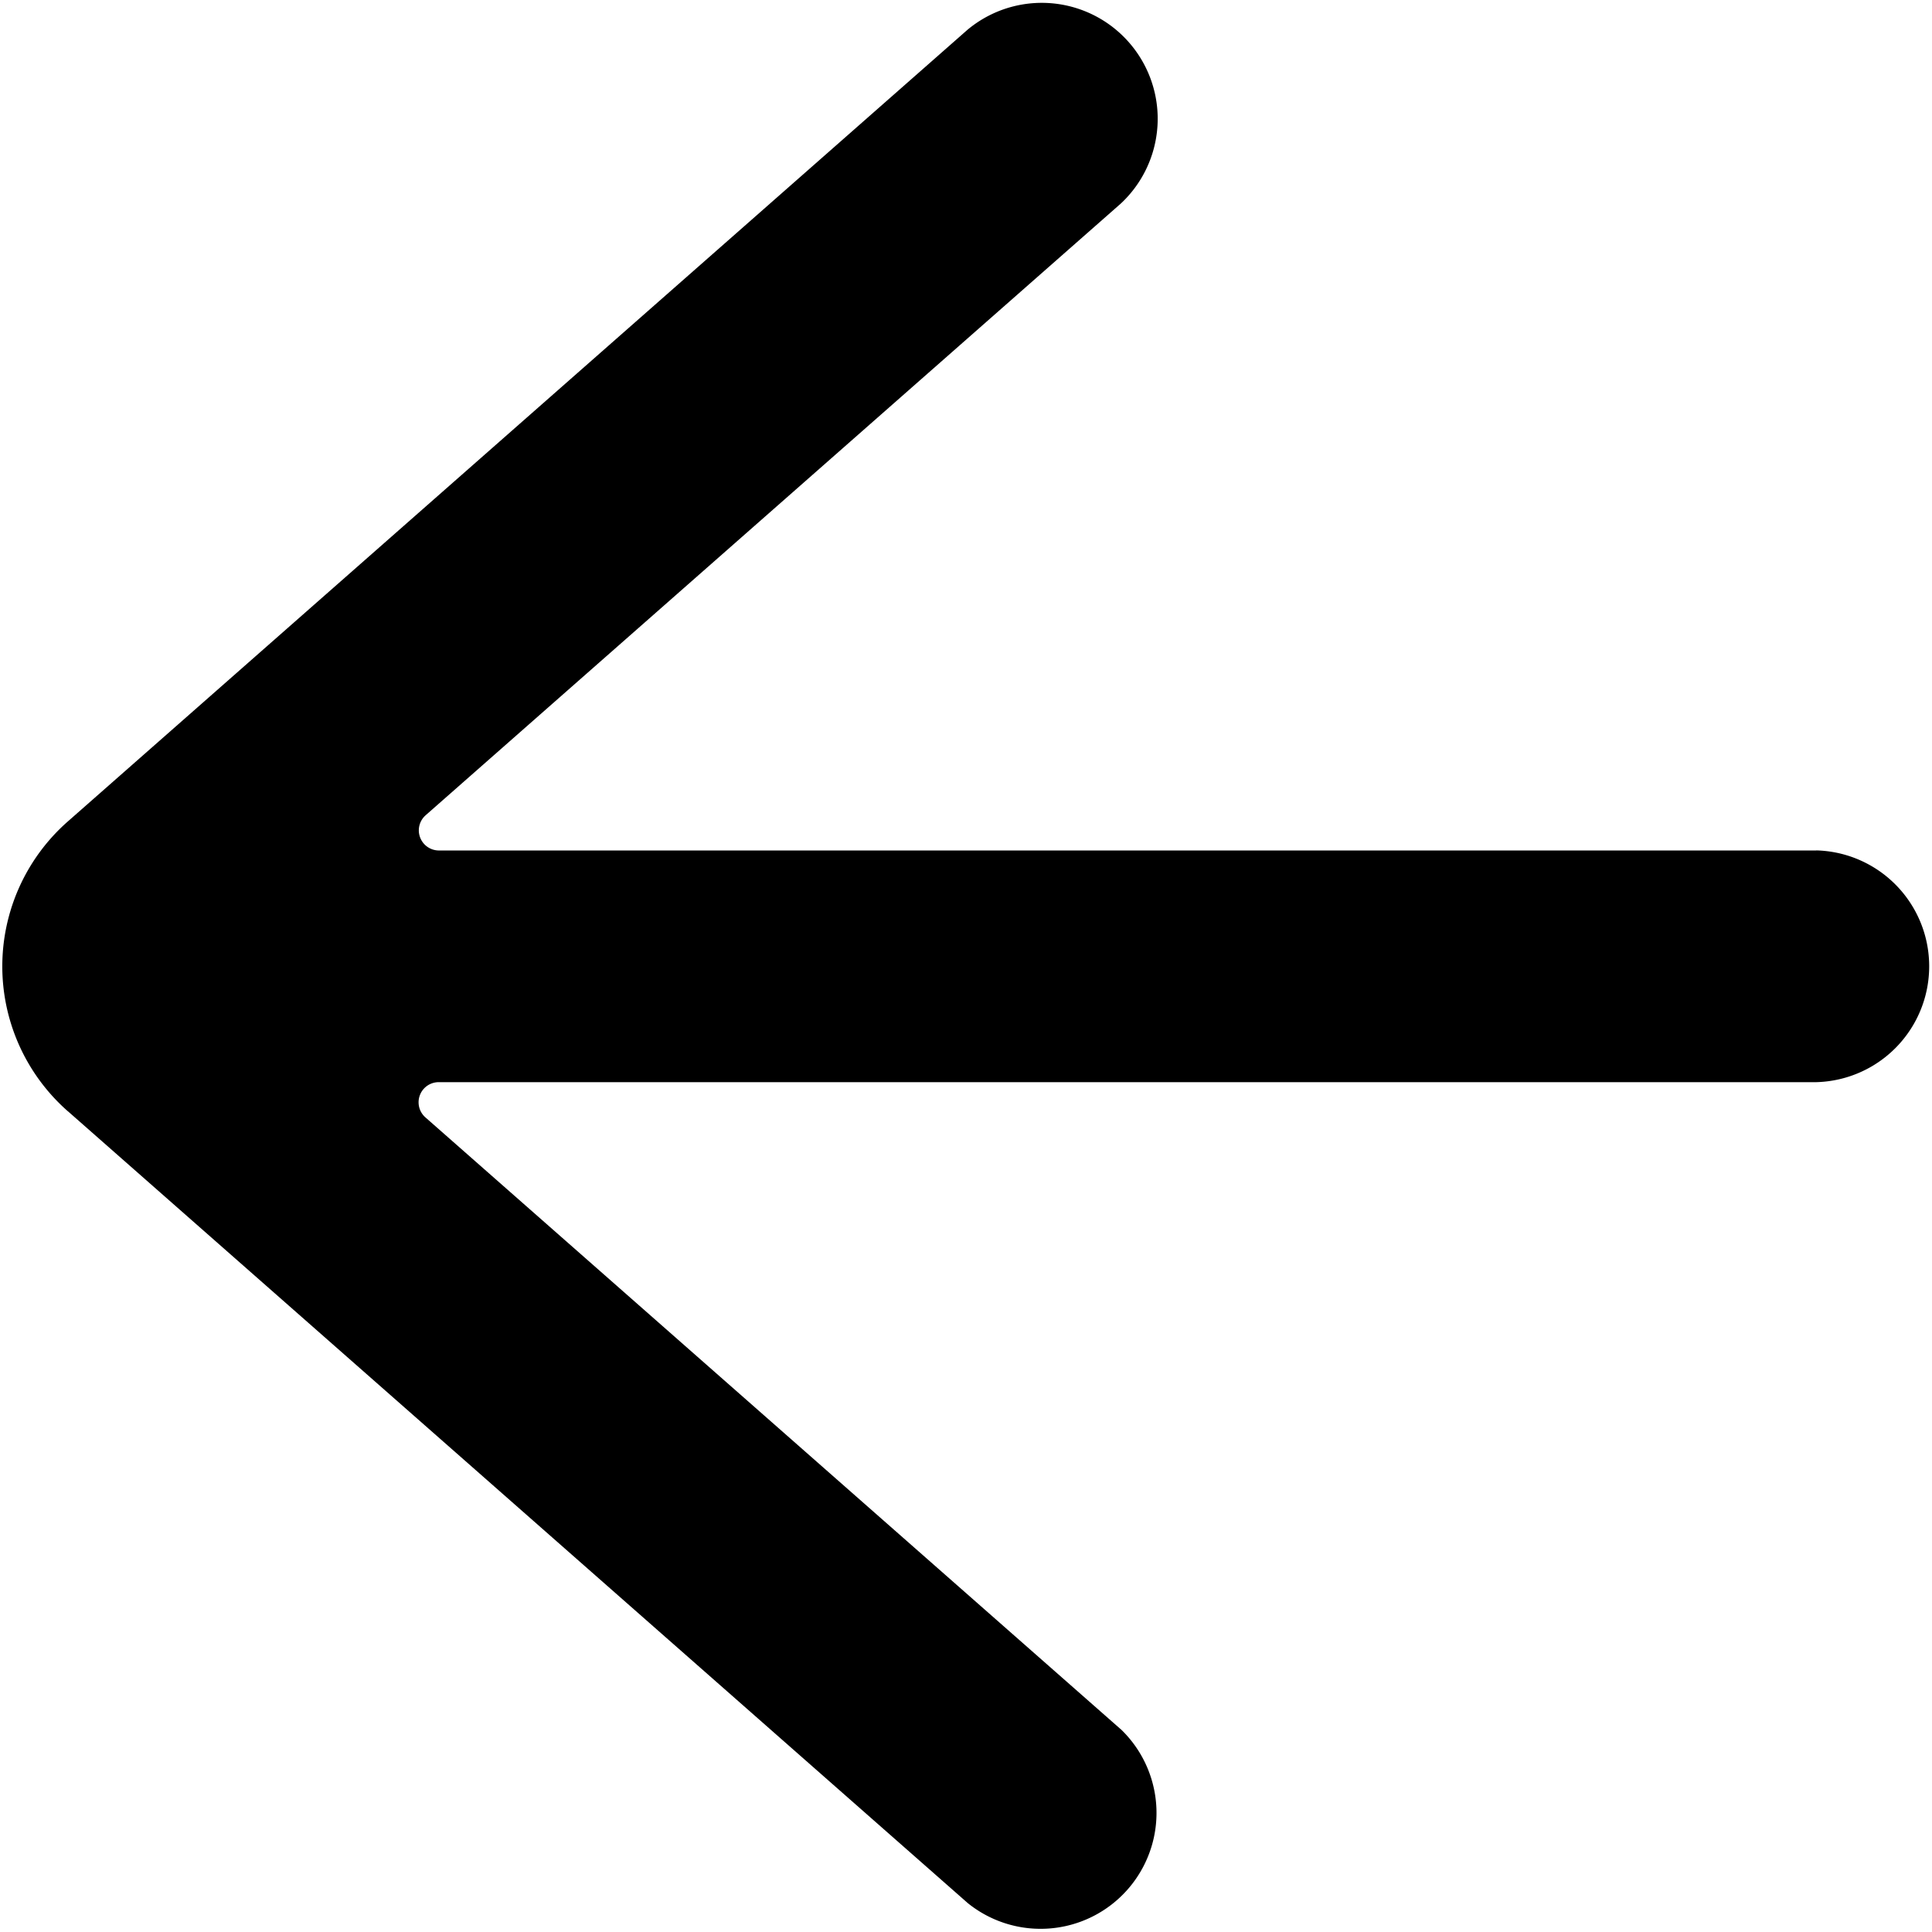 <svg xmlns="http://www.w3.org/2000/svg" class="cel-icon cel-icon-stroke-width" viewBox="0 0 24 24"><path d="M22.565 10.565H5.454a.25.25 0 01-.166-.438l8.637-7.6a1.44 1.44 0 00-1.903-2.16l.002-.002L.843 10.204a2.397 2.397 0 00-.003 3.598l.003.002 11.179 9.837a1.44 1.44 0 001.901-2.16h-.001l-8.637-7.6a.25.25 0 01.164-.438h17.113a1.44 1.44 0 00.002-2.879h-.002z"/></svg>